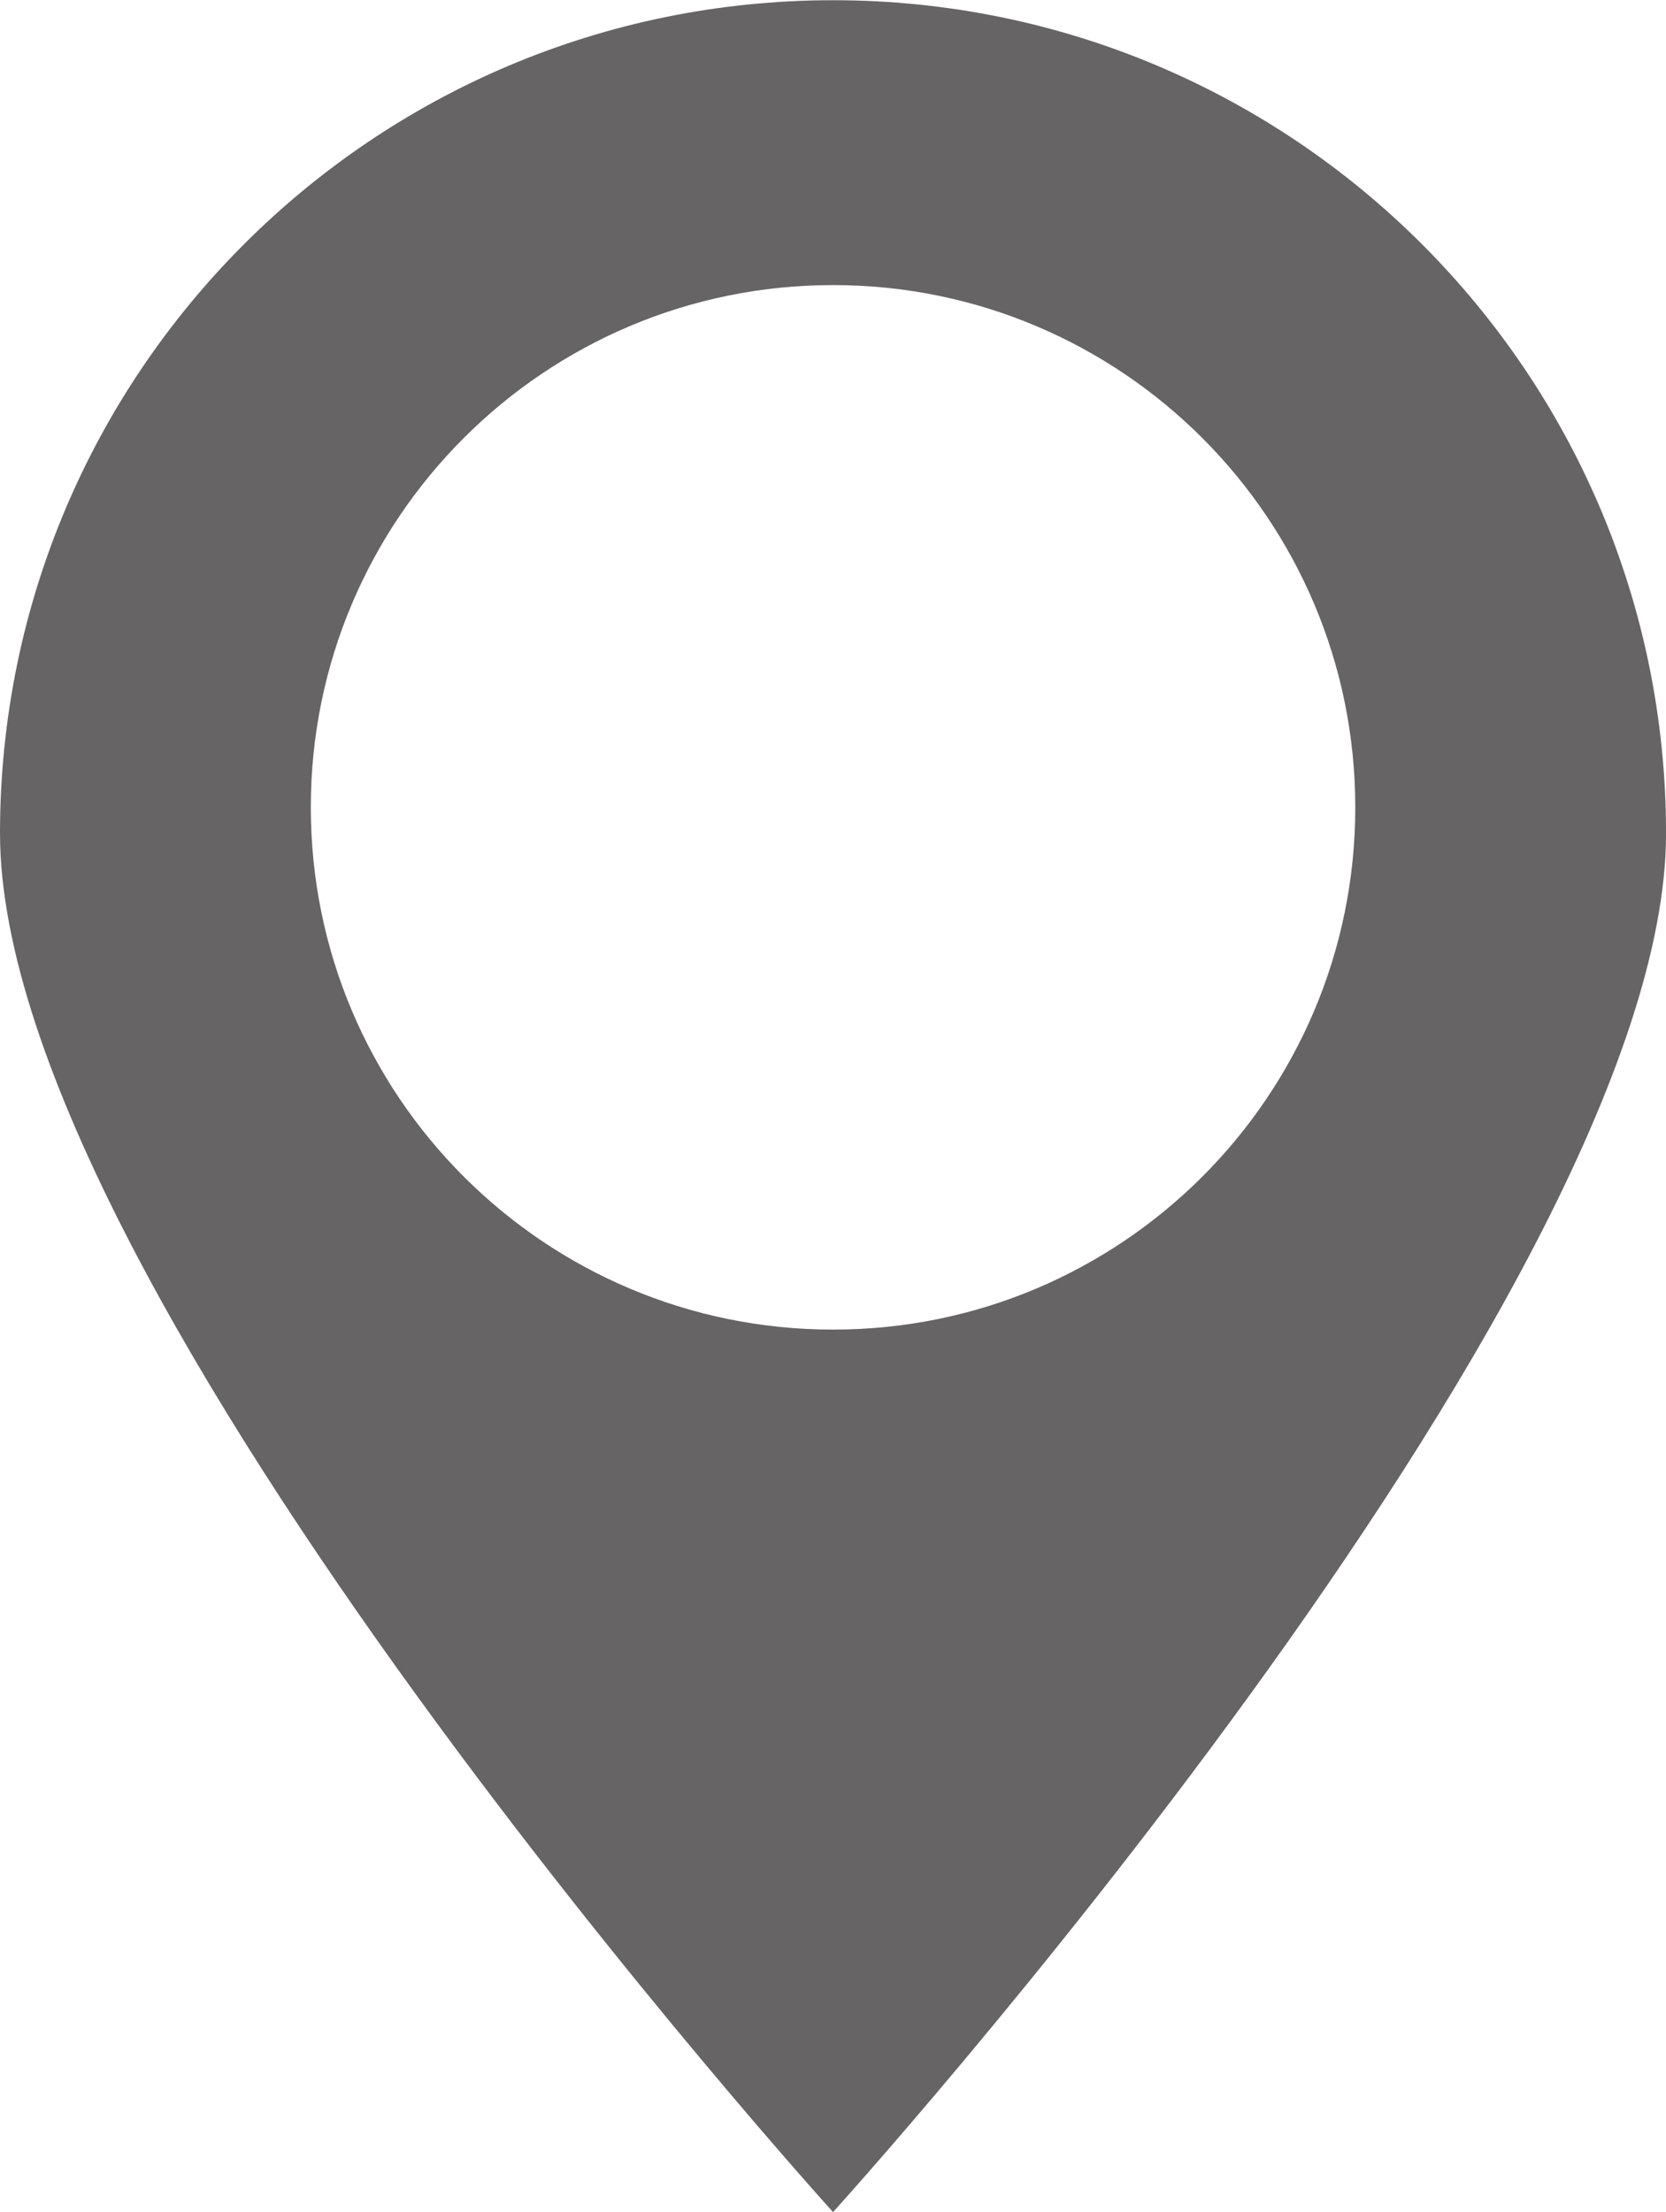 <?xml version="1.0" encoding="iso-8859-1"?>
<!-- Generator: Adobe Illustrator 16.0.0, SVG Export Plug-In . SVG Version: 6.00 Build 0)  -->
<!DOCTYPE svg PUBLIC "-//W3C//DTD SVG 1.1//EN" "http://www.w3.org/Graphics/SVG/1.1/DTD/svg11.dtd">
<svg version="1.1" id="&#x5716;&#x5C64;_1" xmlns="http://www.w3.org/2000/svg" xmlns:xlink="http://www.w3.org/1999/xlink" x="0px"
	 y="0px" width="22.948px" height="30.47px" viewBox="0 0 36.288 48.173" style="enable-background:new 0 0 36.288 48.173;"
	 xml:space="preserve">
<path style="fill:#666464;" d="M18.145,0C8.123,0,0,8.124,0,18.145c0,10.021,18.145,30.028,18.145,30.028
	s18.144-20.008,18.144-30.028C36.288,8.124,28.165,0,18.145,0z M18.145,28.953c-6.282,0-11.375-5.092-11.375-11.375
	S11.862,6.204,18.145,6.204S29.52,11.296,29.52,17.579S24.427,28.953,18.145,28.953z"/>
</svg>
